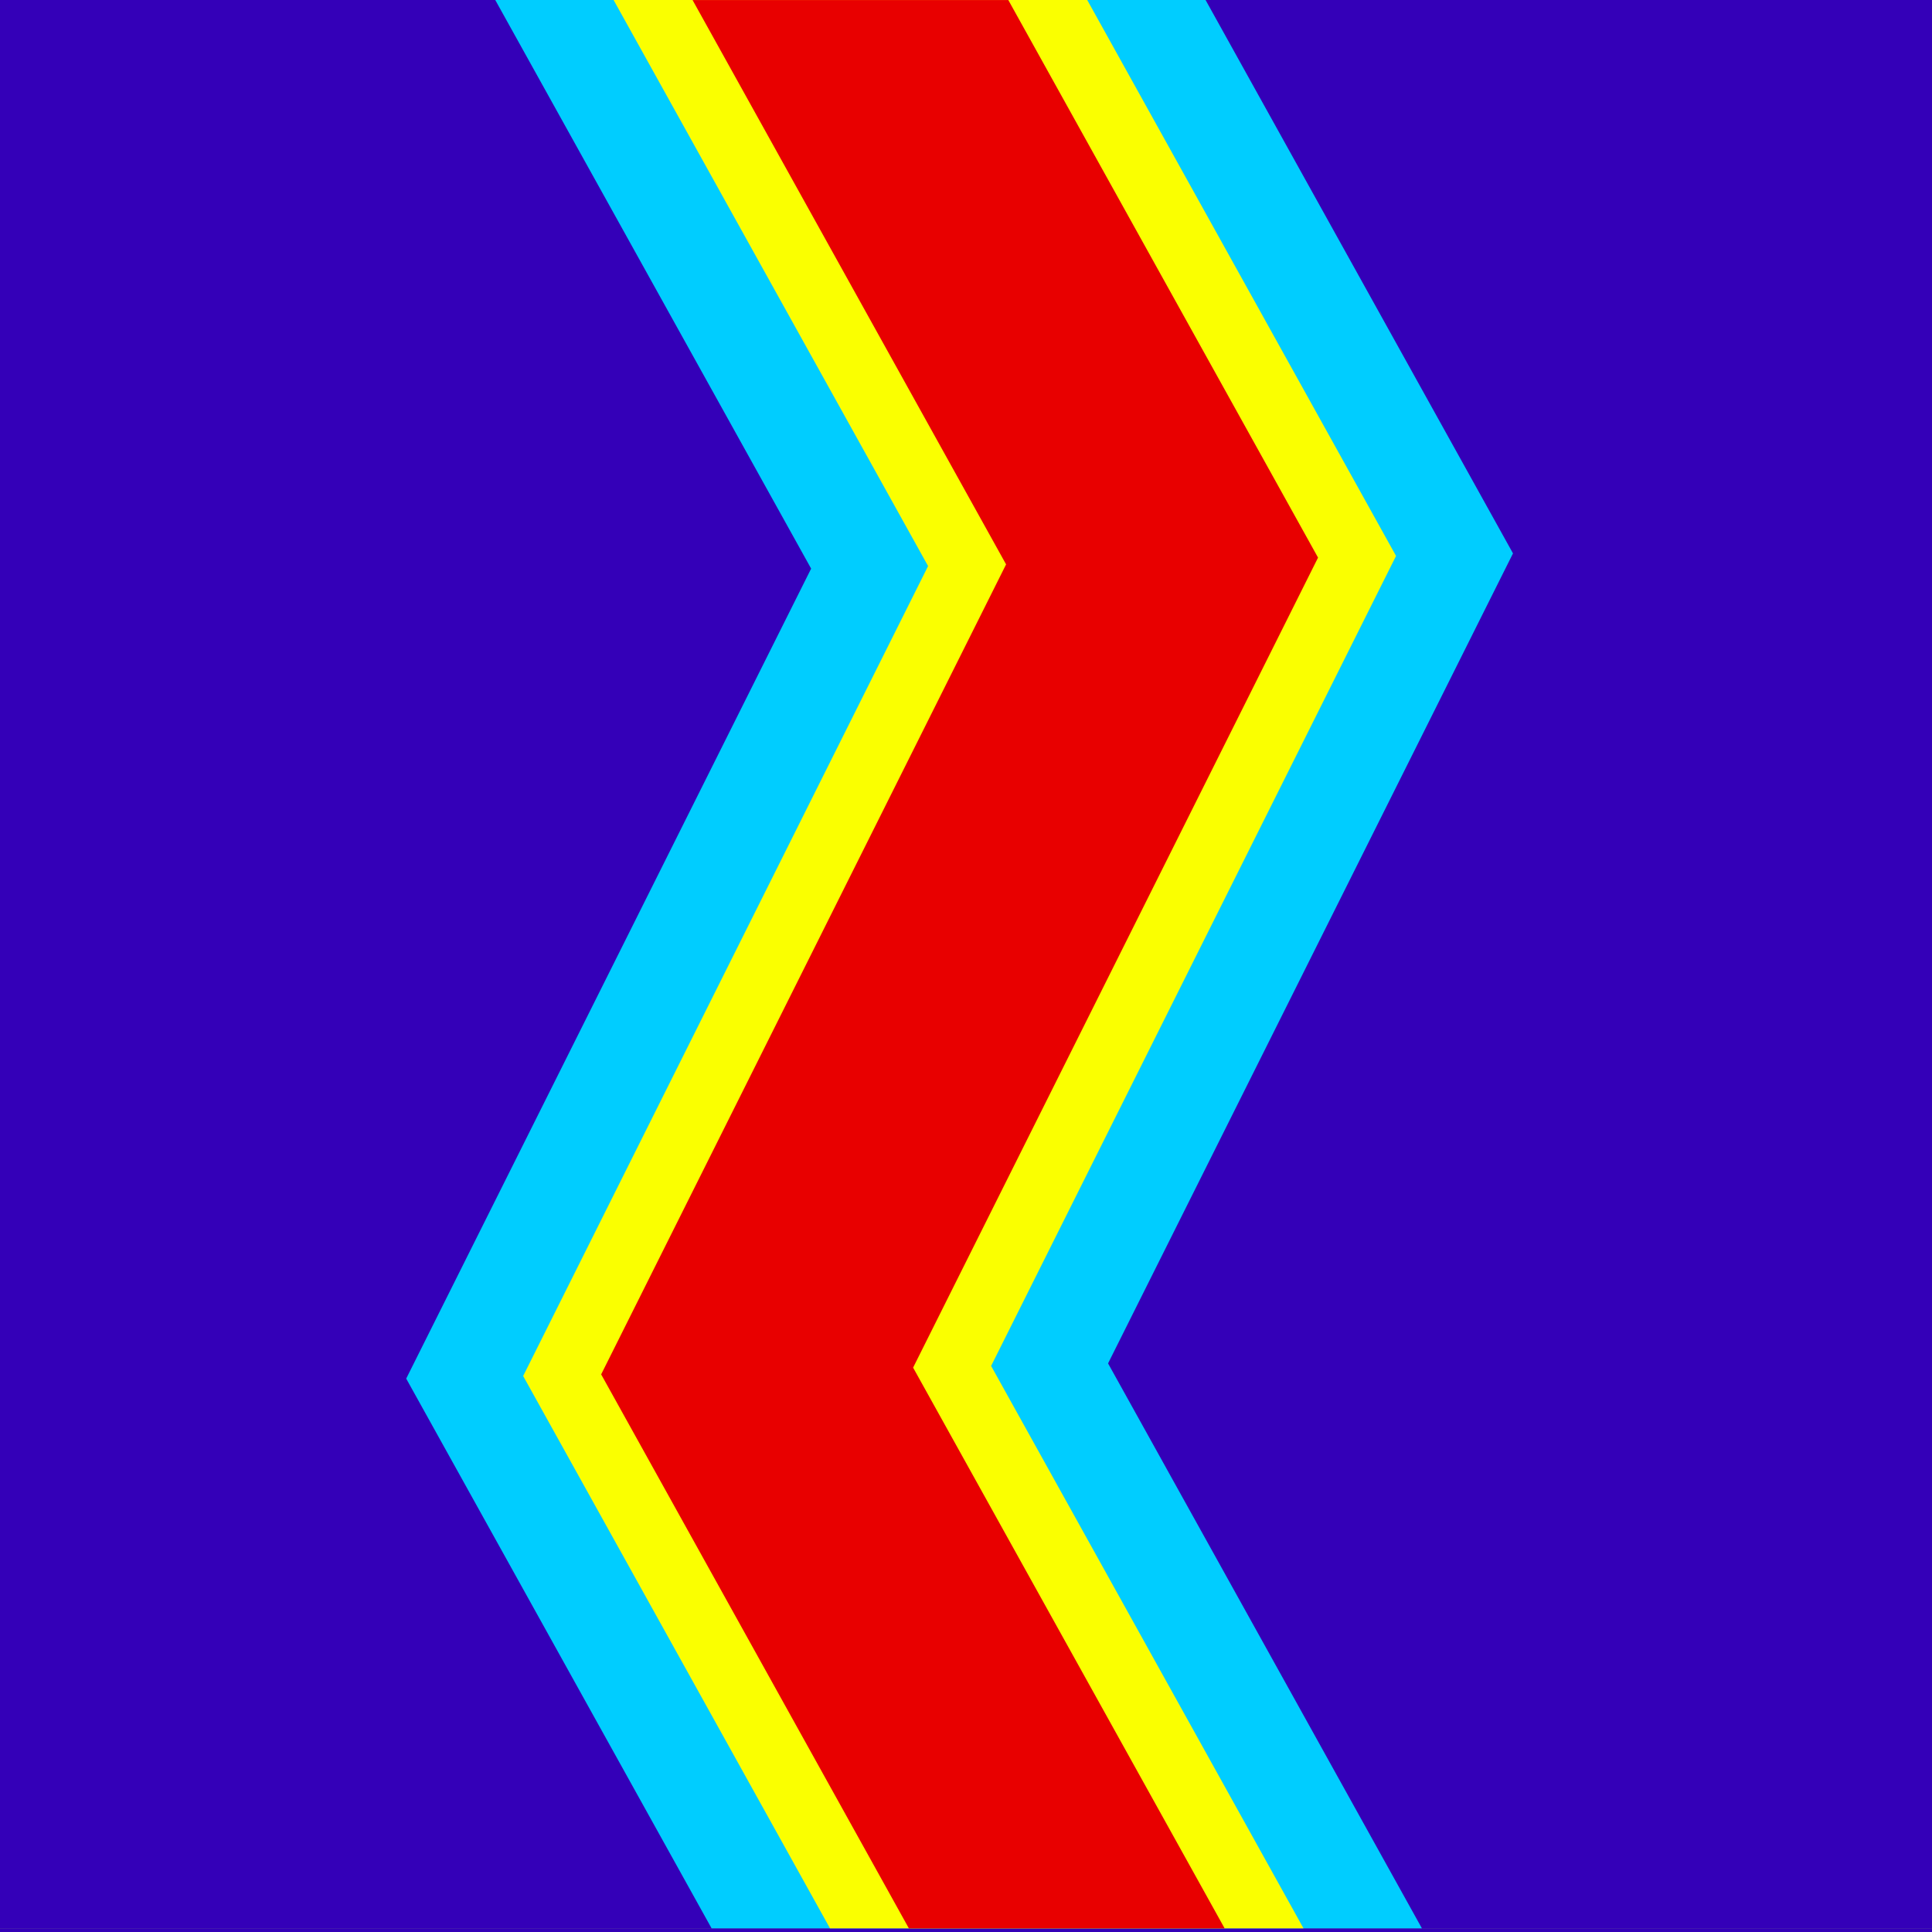 ﻿<?xml version="1.0" encoding="utf-8"?>
<!DOCTYPE svg PUBLIC "-//W3C//DTD SVG 1.1//EN" "http://www.w3.org/Graphics/SVG/1.1/DTD/svg11.dtd">
<svg xmlns="http://www.w3.org/2000/svg" xmlns:xlink="http://www.w3.org/1999/xlink" version="1.1" baseProfile="full" width="32" height="32" viewBox="0 0 32.00 32.00" enable-background="new 0 0 32.00 32.00" xml:space="preserve">
	<rect x="0" y="0" width="32.00" height="32.00" fill="#808080" stroke="none"/>
	<rect x="1.06878e-006" y="0" fill="#3400B8" fill-opacity="1" stroke-width="0.2" stroke-linejoin="miter" width="32" height="31.939"/>
	<rect x="1.06878e-006" y="31.939" fill="#3400B8" fill-opacity="1" stroke-width="0.2" stroke-linejoin="miter" width="32" height="0.061"/>
	<path fill="#00CDFF" fill-opacity="1" stroke-width="0.2" stroke-linejoin="miter" d="M 18.353,22.582L 25.06,9.166L 19.968,7.62939e-006L 8.203,7.62939e-006L 13.435,9.418L 6.728,22.834L 11.786,31.939L 23.551,31.939L 18.353,22.582 Z "/>
	<path fill="#FAFF00" fill-opacity="1" stroke-width="0.2" stroke-linejoin="miter" d="M 16.416,22.624L 23.123,9.208L 18.008,0L 10.163,0L 15.372,9.376L 8.665,22.791L 13.747,31.939L 21.59,31.939L 16.416,22.624 Z "/>
	<path fill="#E80000" fill-opacity="1" stroke-width="0.2" stroke-linejoin="miter" d="M 15.124,22.652L 21.831,9.236L 16.701,0.001L 11.471,0.001L 16.664,9.348L 9.957,22.764L 15.054,31.94L 20.284,31.94L 15.124,22.652 Z "/>
</svg>
